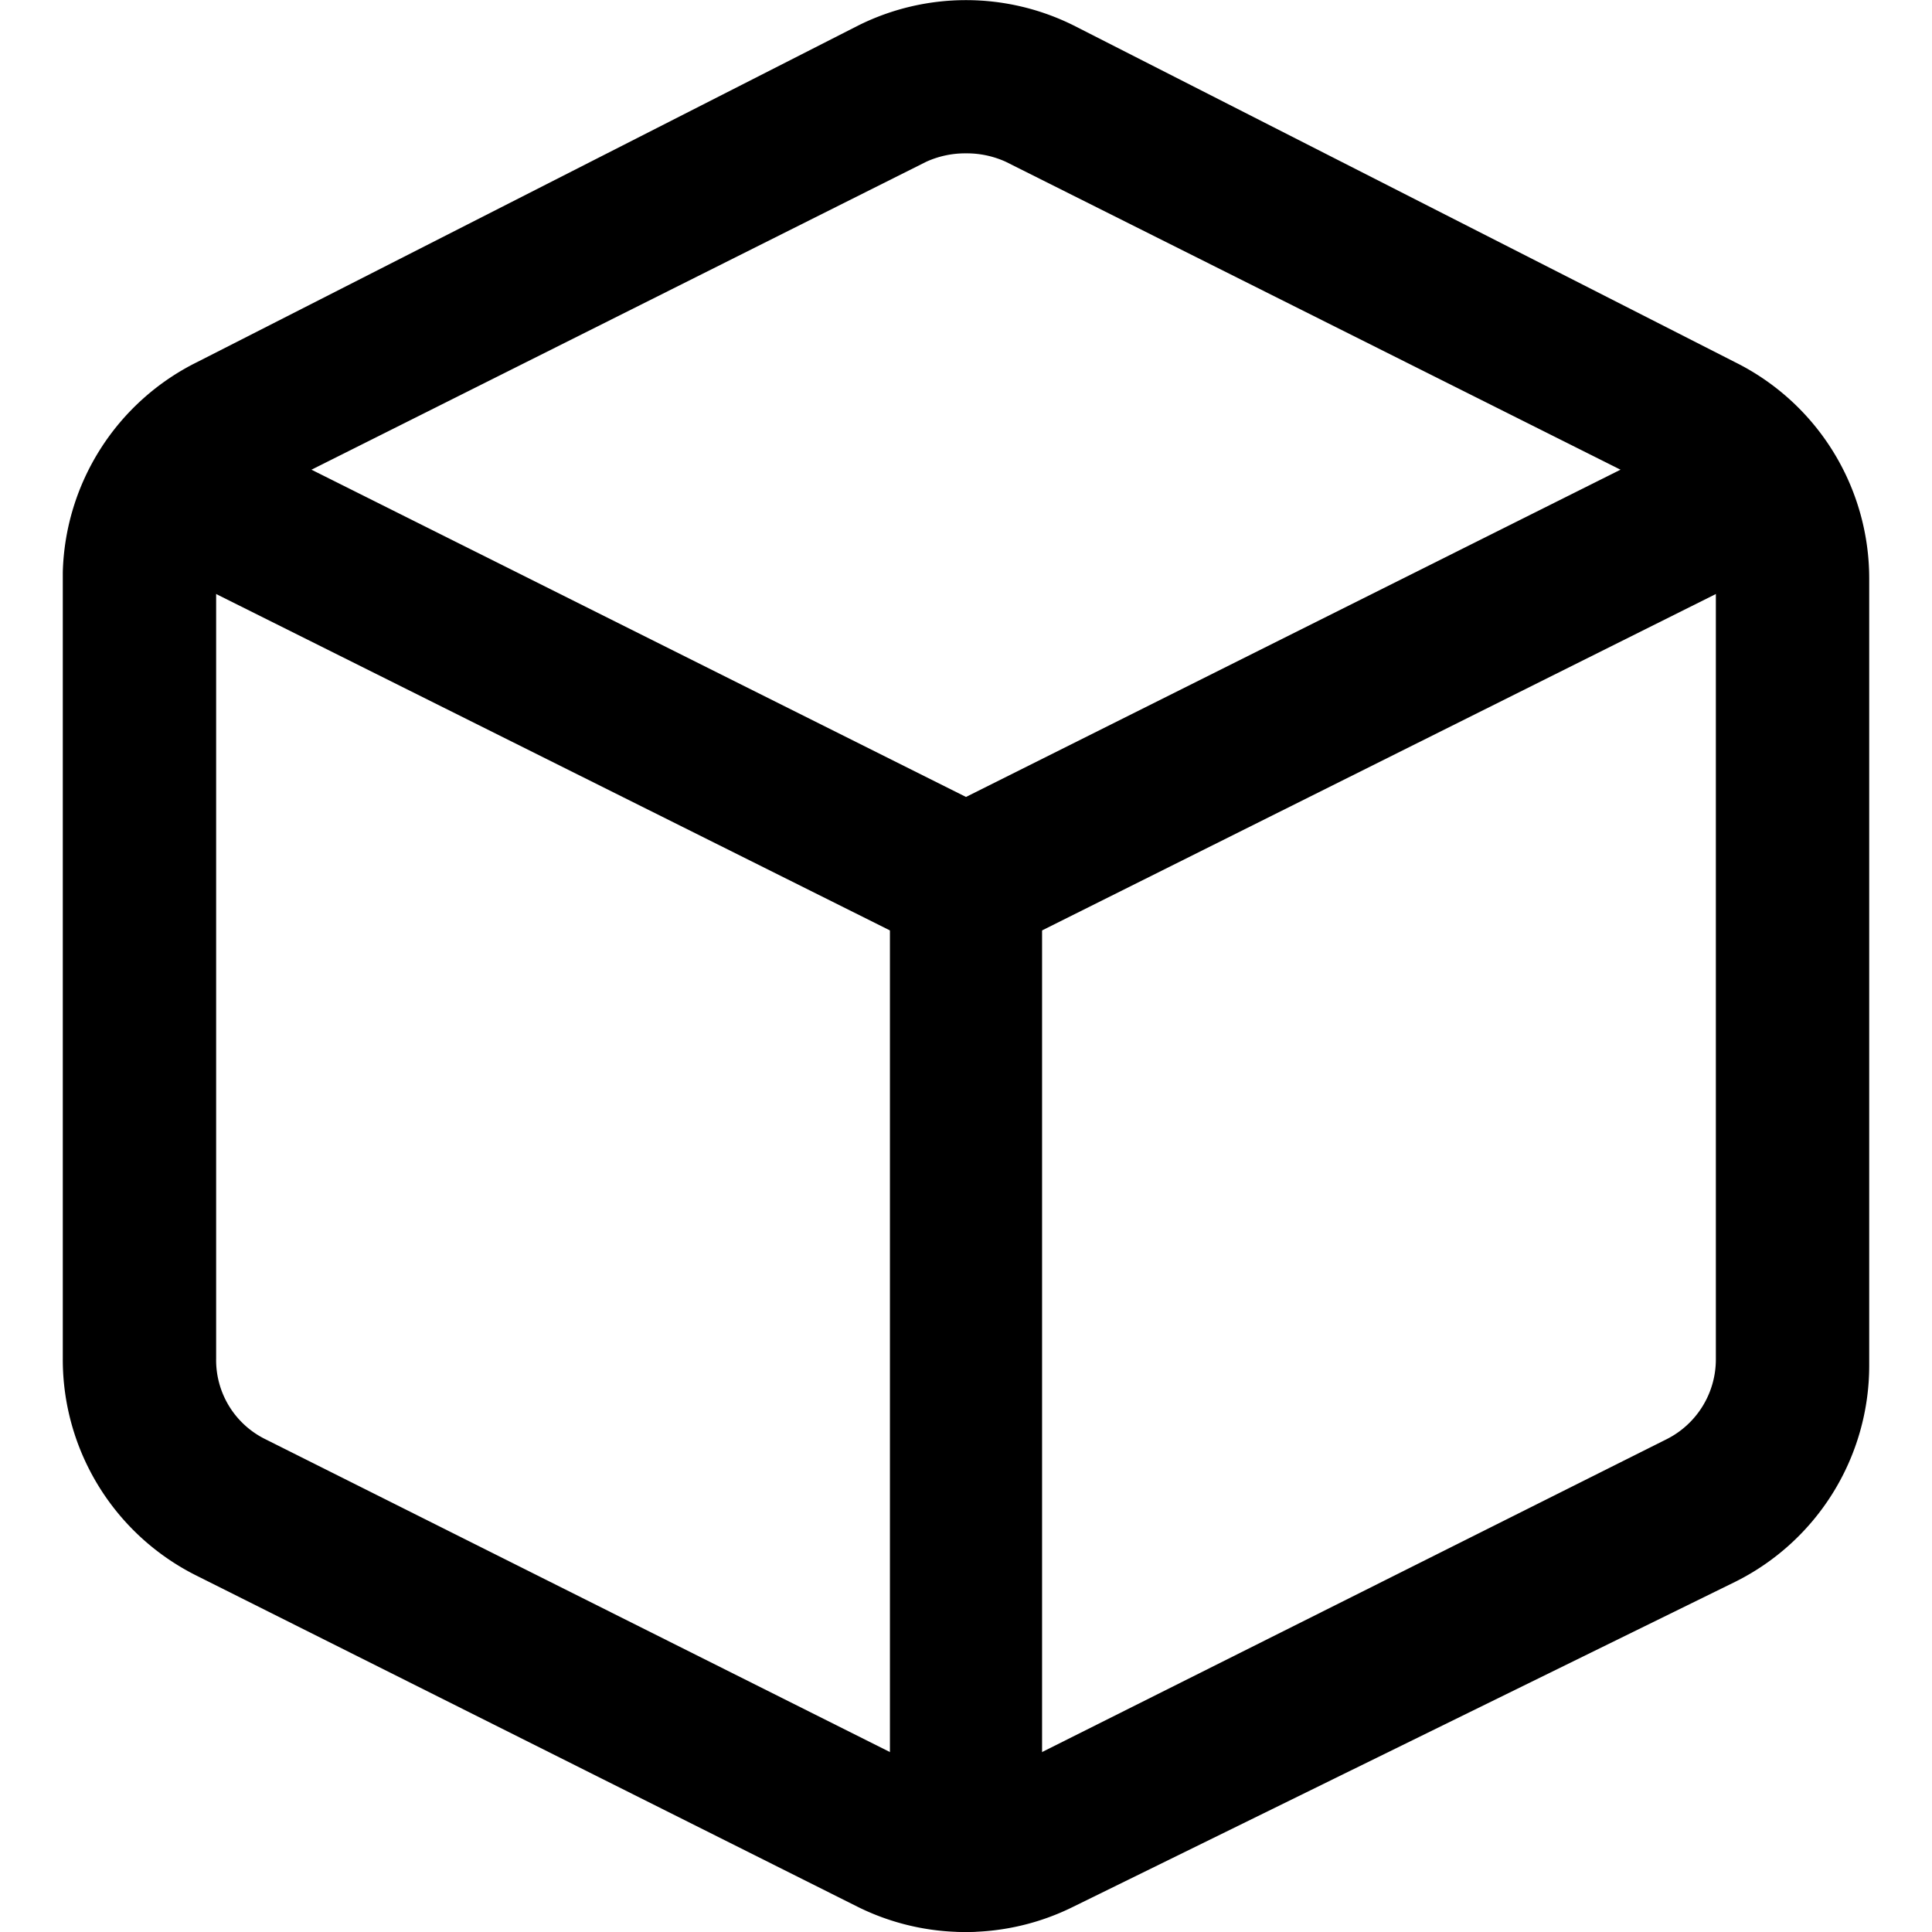 <svg id="图层_1" data-name="图层 1" xmlns="http://www.w3.org/2000/svg" viewBox="0 0 16 16"><title>组件管理</title><path d="M8,16a2,2,0,0,1-.9-.21L1.63,13.05a2,2,0,0,1-1.11-1.8V4.74A2,2,0,0,1,1.63,3L7.11.21a2,2,0,0,1,1.78,0h0L14.37,3a2,2,0,0,1,1.11,1.79v6.52a2,2,0,0,1-1.11,1.79L8.89,15.79A2,2,0,0,1,8,16ZM8,1.27a.78.78,0,0,0-.33.07L2.2,4.08a.74.74,0,0,0-.41.66v6.51a.73.73,0,0,0,.41.67l5.47,2.74a.76.76,0,0,0,.66,0l5.47-2.74a.74.74,0,0,0,.41-.66V4.74a.74.74,0,0,0-.41-.66L8.33,1.34A.78.78,0,0,0,8,1.27Z"/><path d="M8,7.94a.67.67,0,0,1-.28-.06L1.09,4.57a.64.64,0,0,1,.57-1.14L8,6.6l6.34-3.17a.64.64,0,0,1,.57,1.14L8.28,7.88A.67.67,0,0,1,8,7.94Z"/><path d="M8,16a.63.63,0,0,1-.63-.63v-8a.63.63,0,1,1,1.26,0v8.05A.63.63,0,0,1,8,16Z"/></svg>